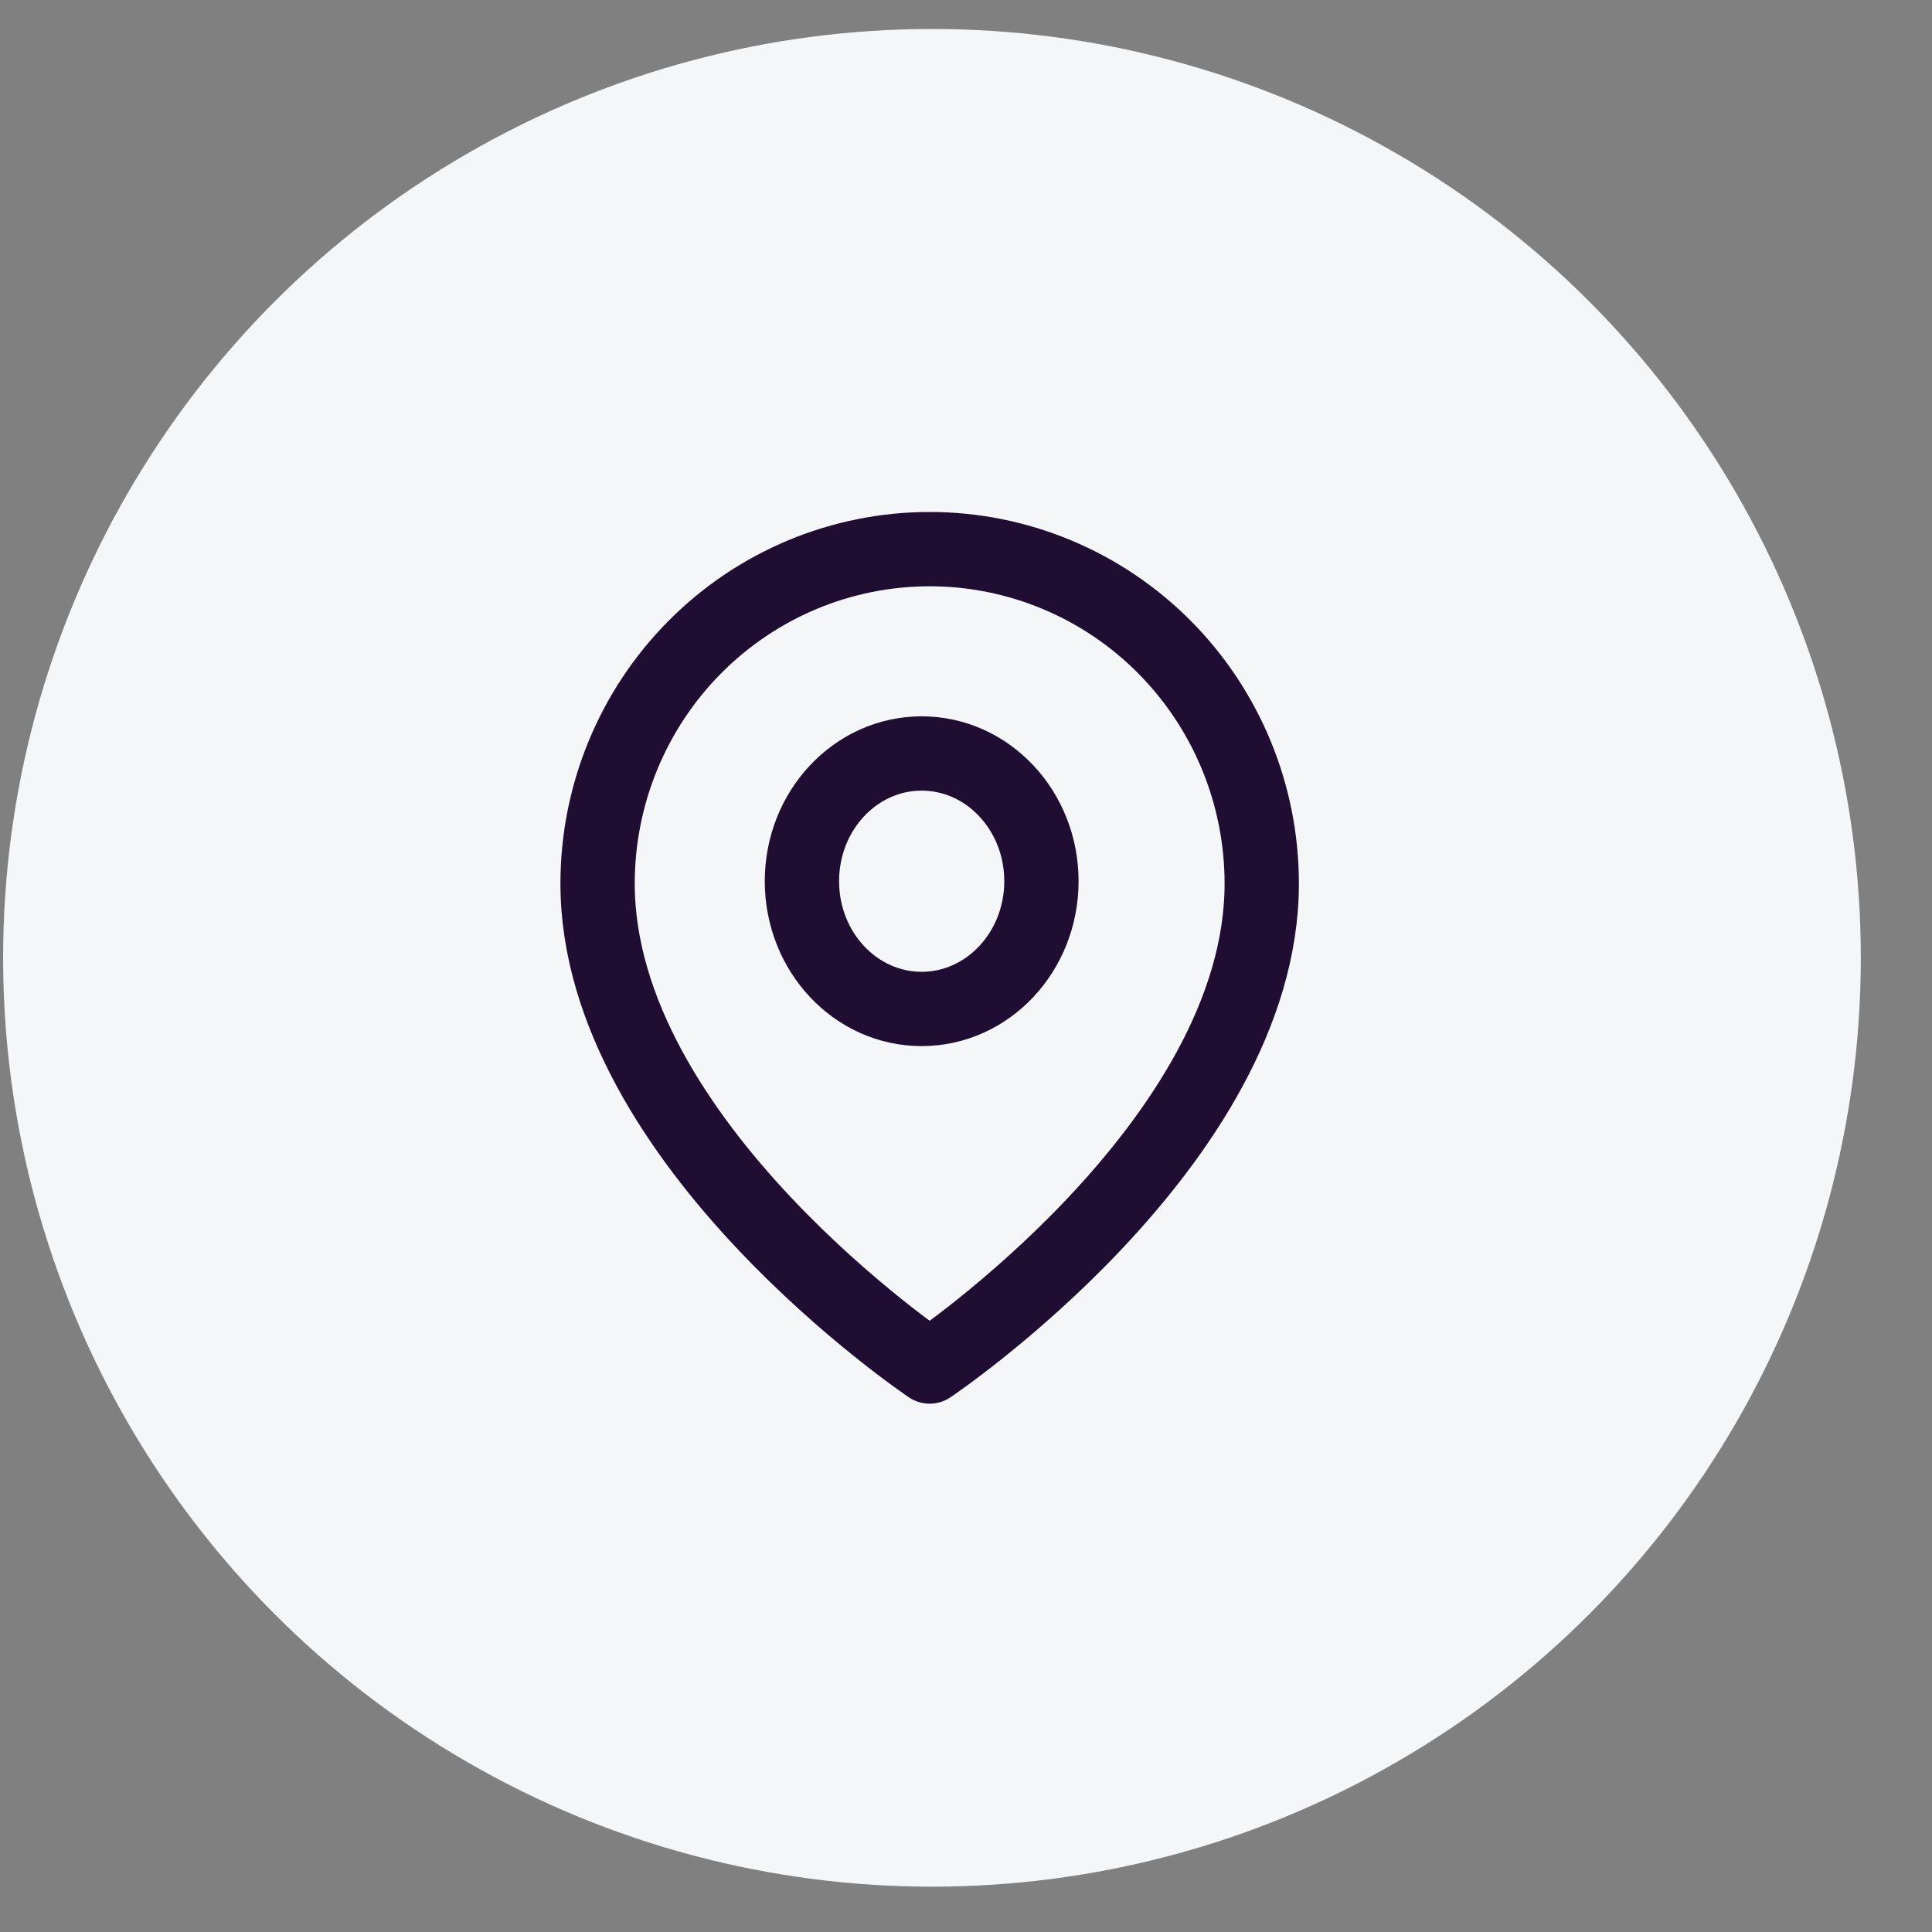 <svg width="26" height="26" viewBox="0 0 26 26" fill="none" xmlns="http://www.w3.org/2000/svg">
<rect x="0" y="0" width="26" height="26" fill="#808080" stroke="none"/>
<circle cx="12.542" cy="12.89" r="12.5" fill="#F4F6F8"/>
<path d="M16.98 11.89C16.98 15.39 12.511 18.39 12.511 18.39C12.511 18.39 8.042 15.39 8.042 11.89C8.042 10.697 8.513 9.552 9.351 8.708C10.189 7.864 11.325 7.39 12.511 7.39C13.696 7.39 14.833 7.864 15.671 8.708C16.509 9.552 16.98 10.697 16.98 11.89Z" stroke="#200E32" stroke-linecap="round" stroke-linejoin="round"/>
<path d="M12.403 13.578C13.293 13.578 14.015 12.808 14.015 11.859C14.015 10.909 13.293 10.14 12.403 10.14C11.513 10.14 10.792 10.909 10.792 11.859C10.792 12.808 11.513 13.578 12.403 13.578Z" stroke="#200E32" stroke-linecap="round" stroke-linejoin="round"/>
</svg>
